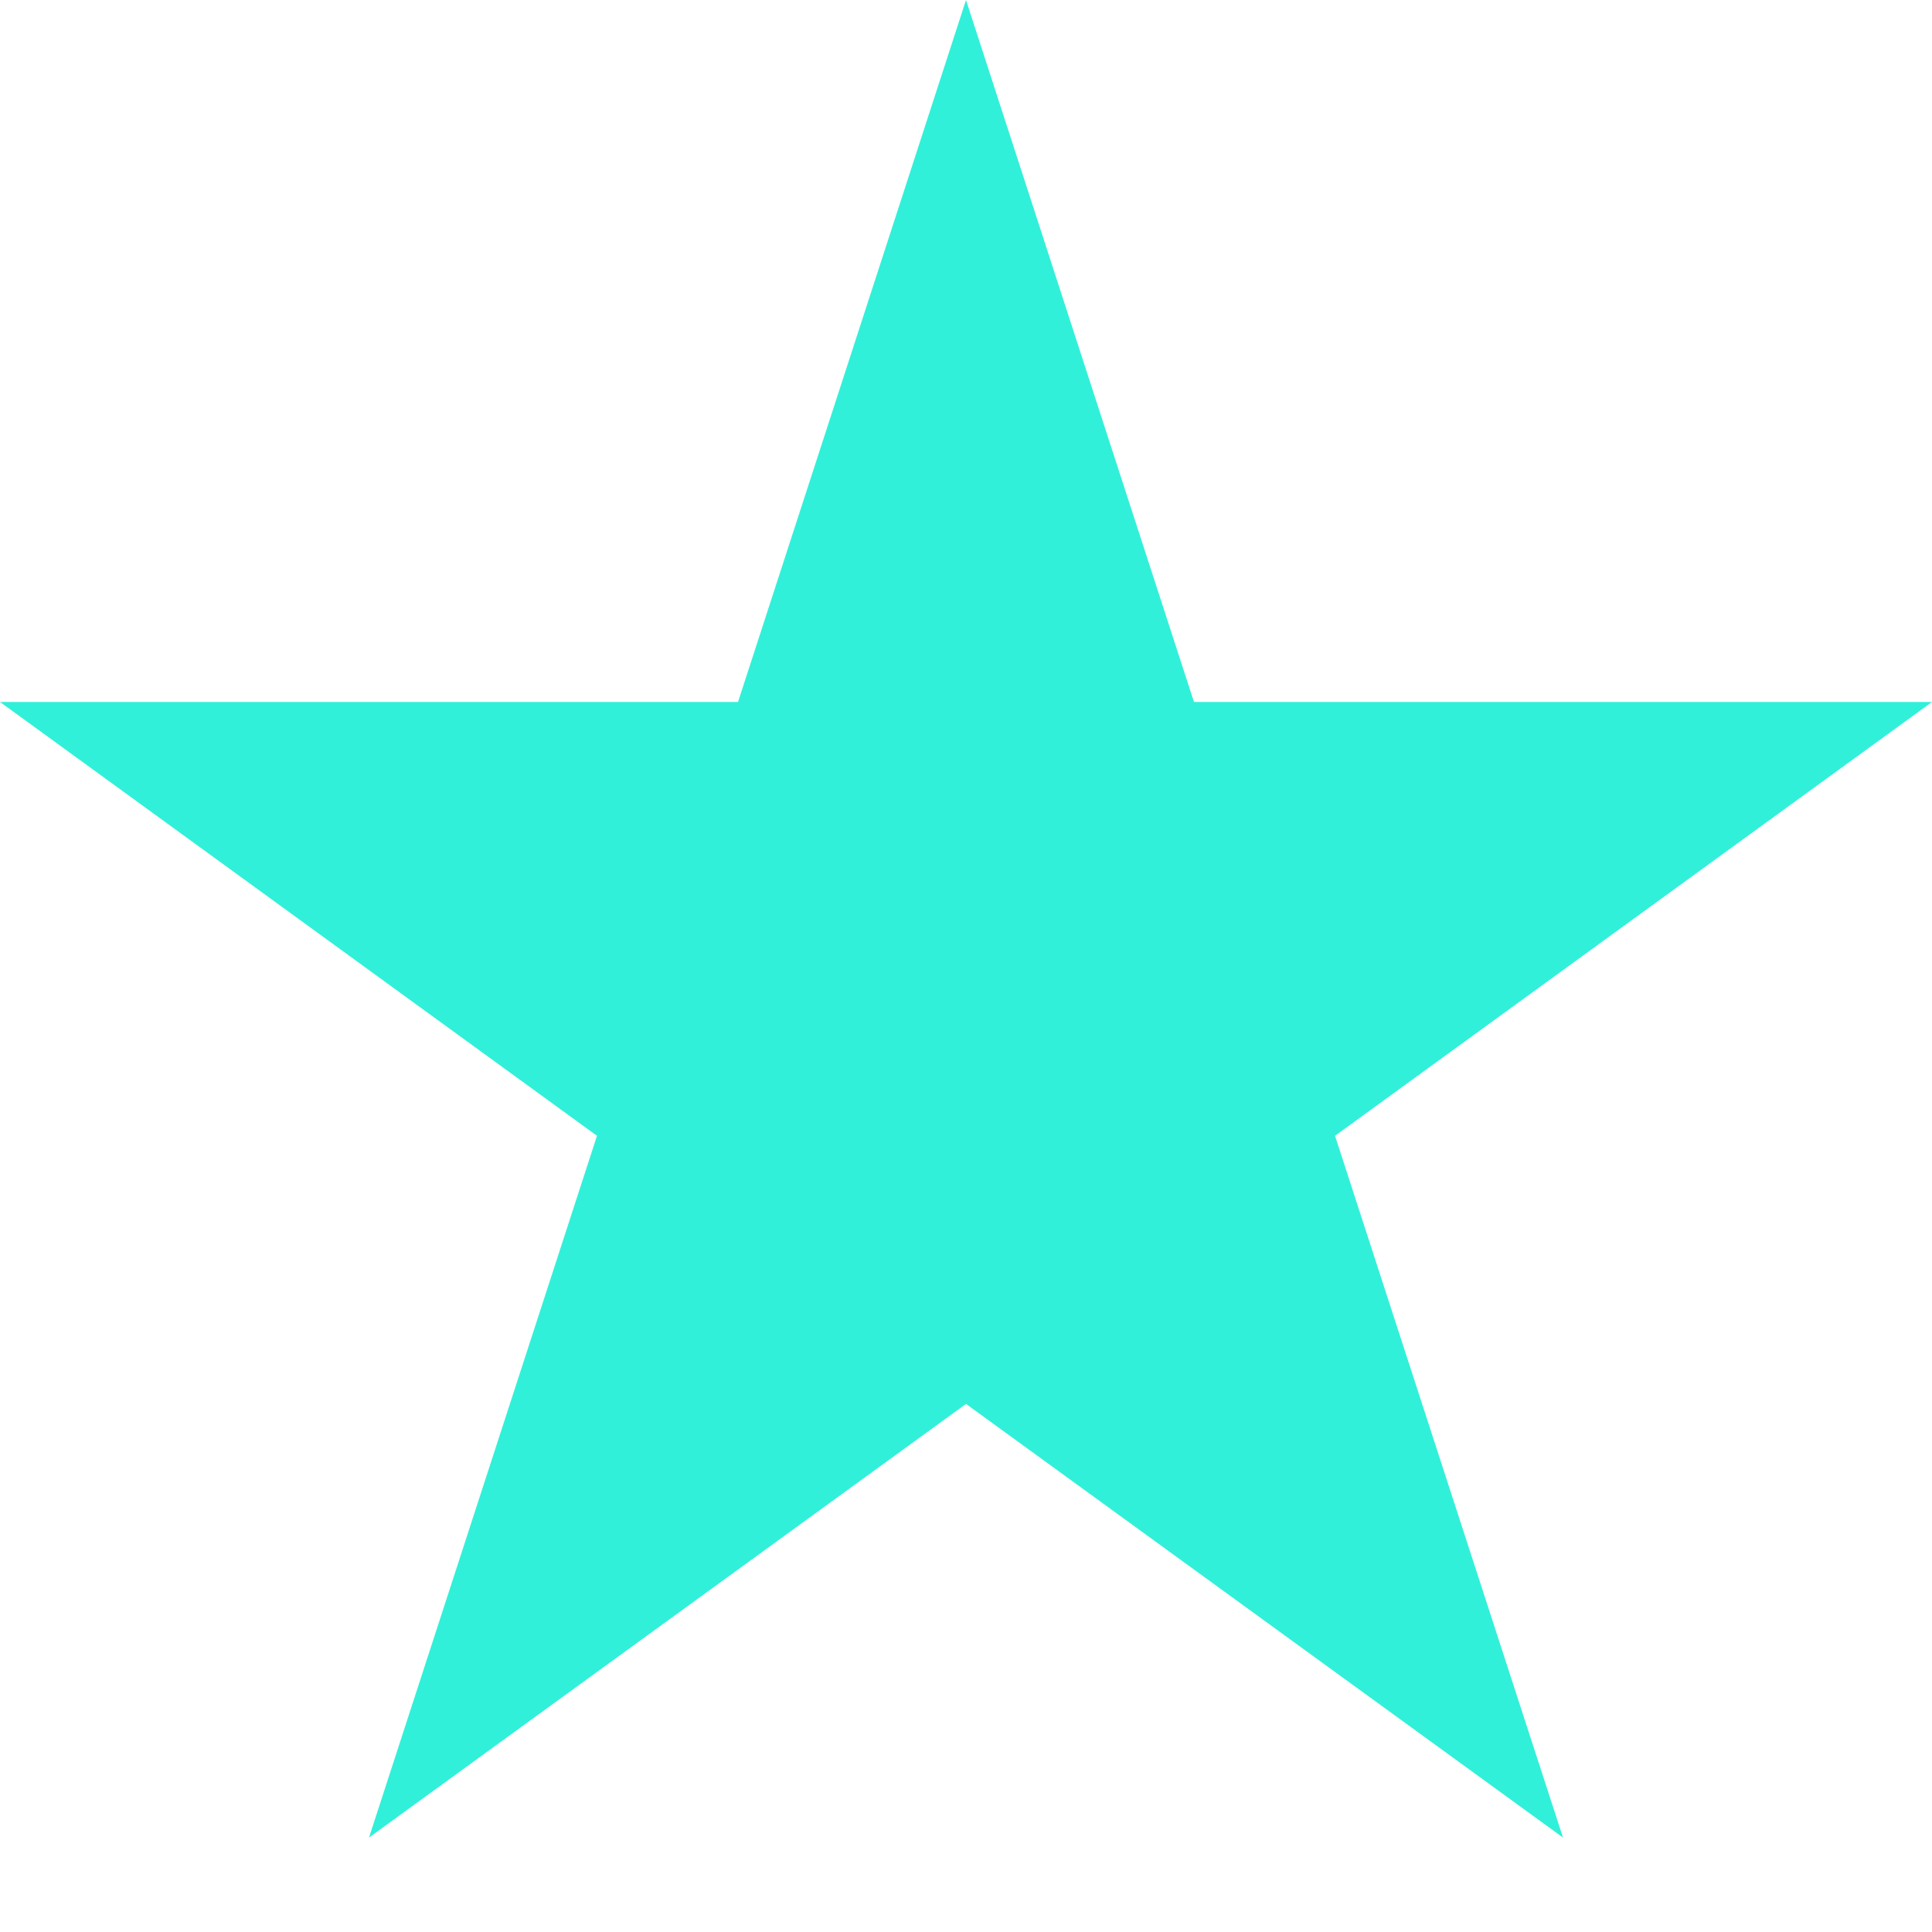 <svg width="9" height="9" viewBox="0 0 9 9" fill="none" xmlns="http://www.w3.org/2000/svg">
<path d="M4.5 0L5.562 3.27H9L6.219 5.291L7.281 8.56L4.5 6.54L1.719 8.56L2.781 5.291L-0 3.27H3.438L4.5 0Z" fill="#31F0D9"/>
</svg>
